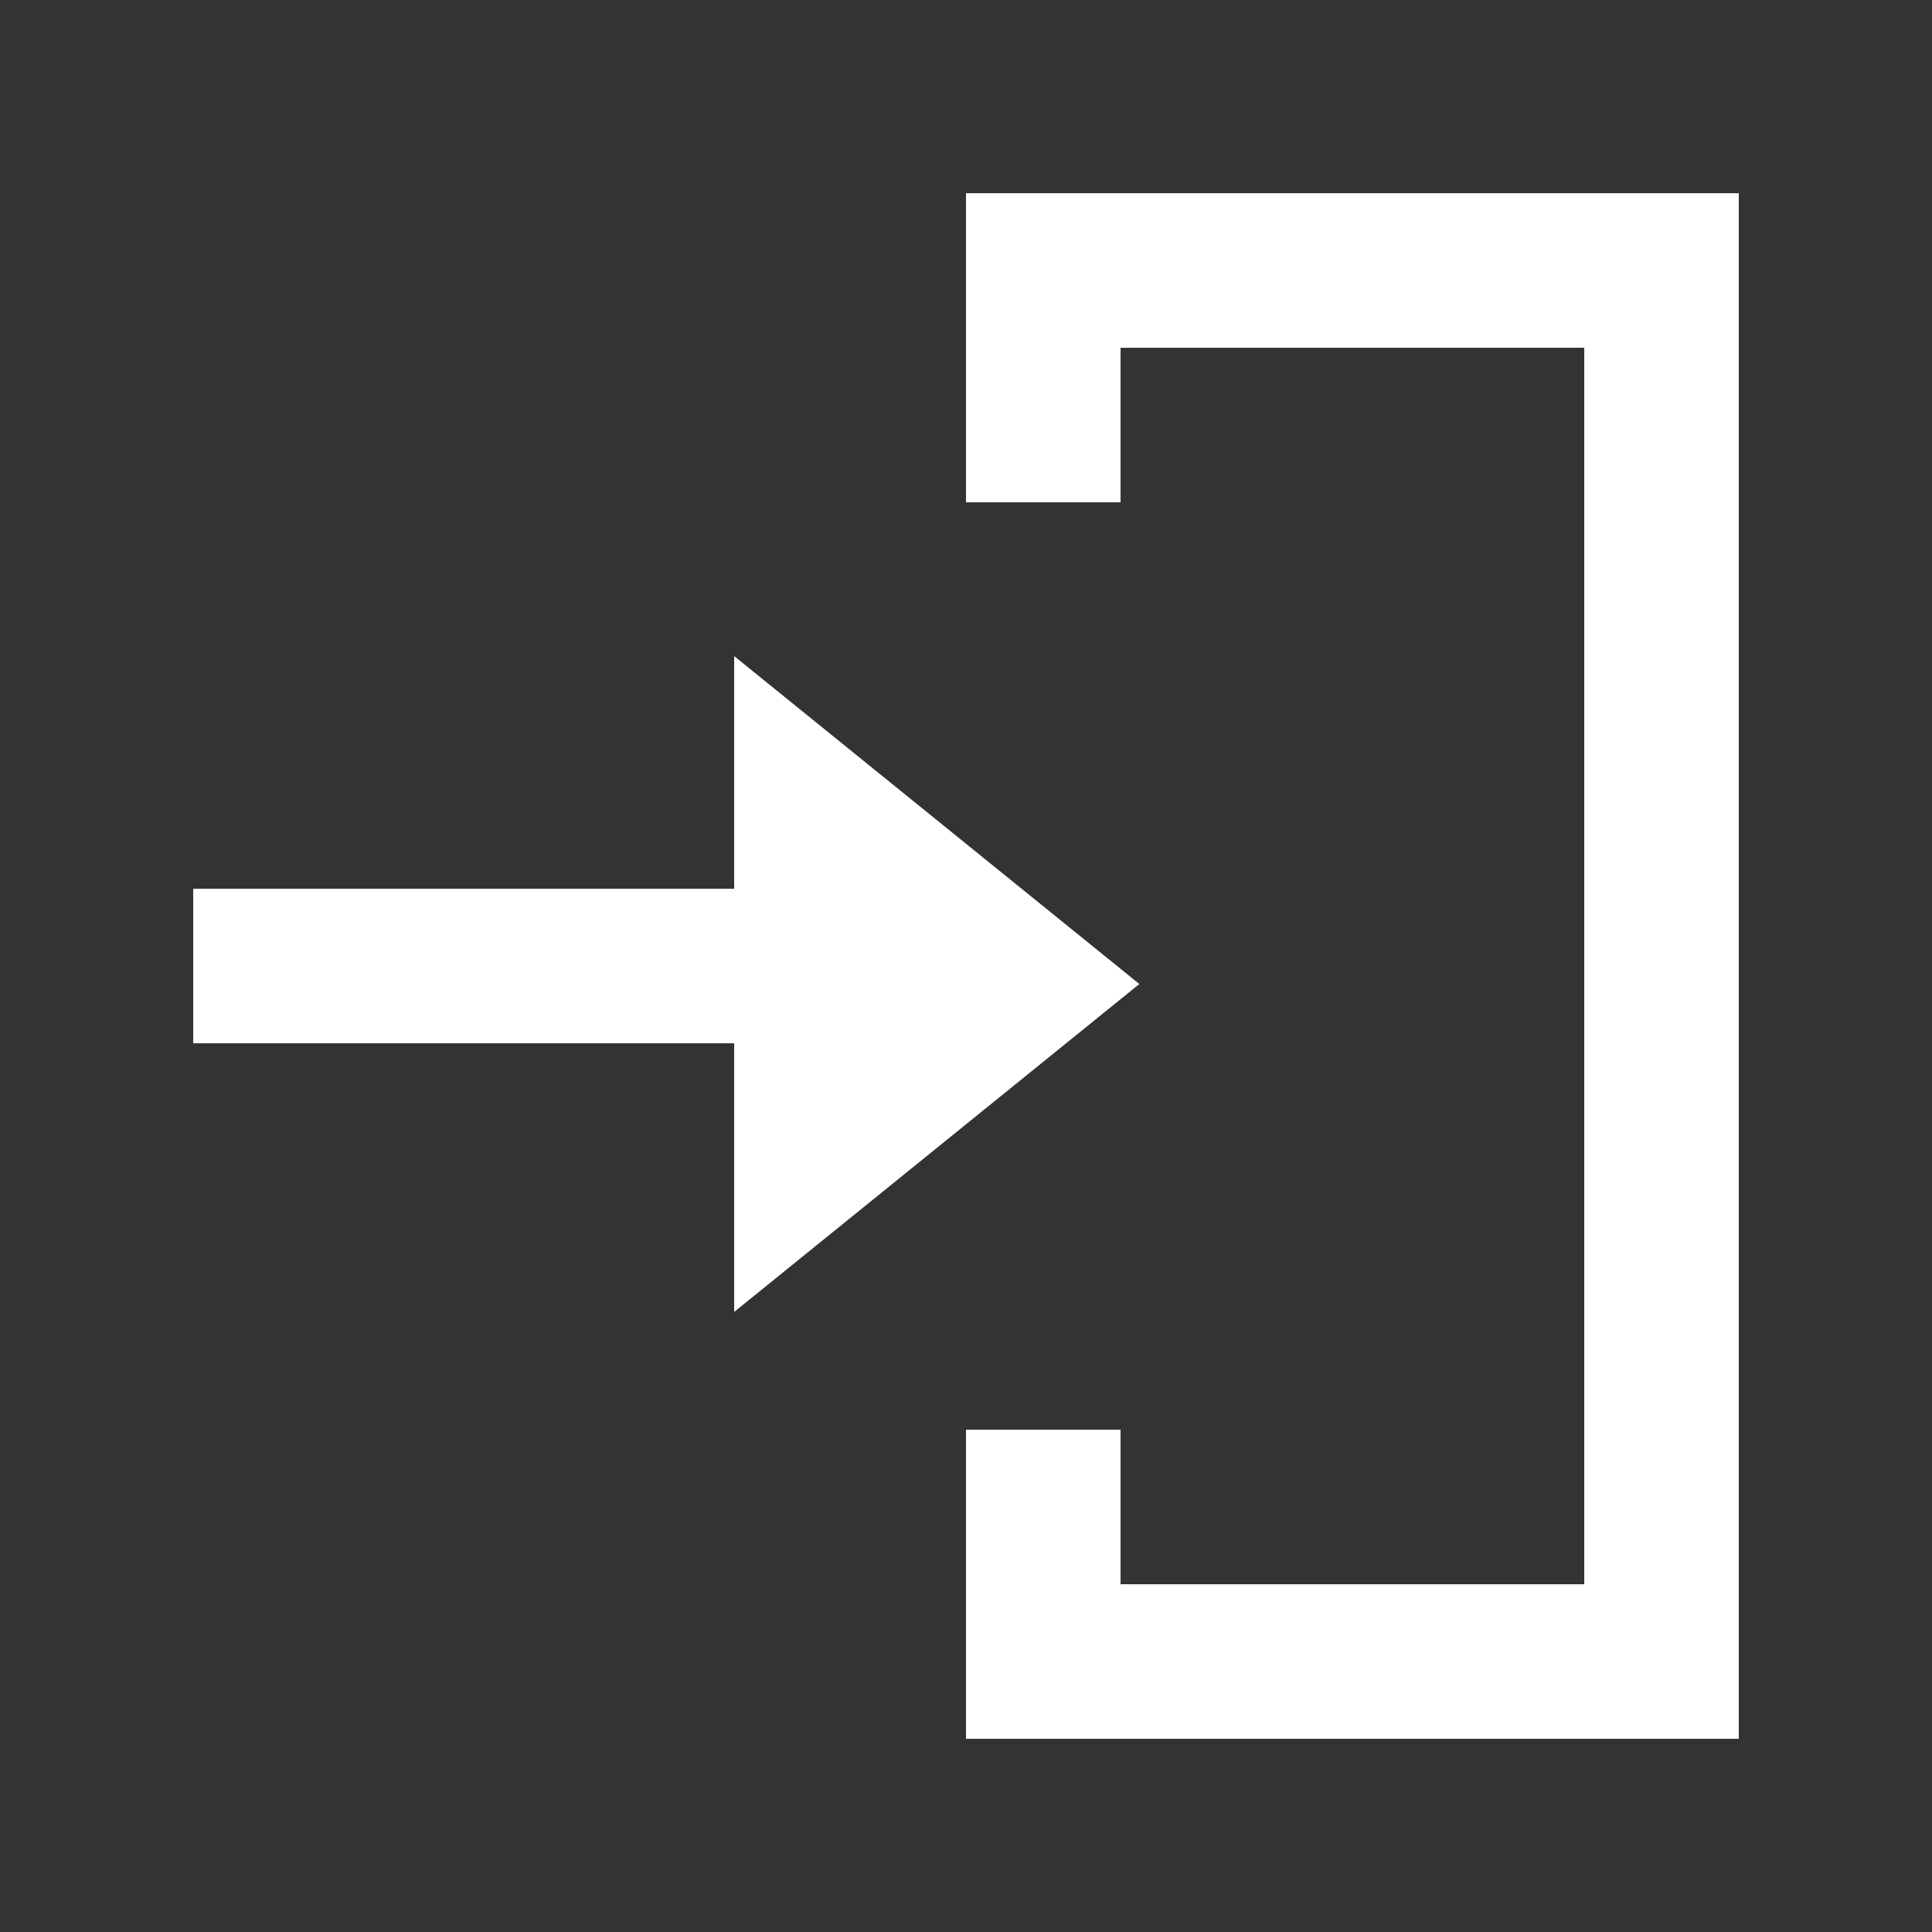 <!-- Generated by IcoMoon.io -->
<svg version="1.1" xmlns="http://www.w3.org/2000/svg" width="40" height="40" viewBox="0 0 40 40">
<rect x="0" y="0" width="40" height="40" fill="#333333" stroke="none"/>
<title>mp-arrow_right_in-</title>
<path fill="#fff" d="M23.589 20.373l-8.389-6.789v4.816h-11.2v3.2h11.2v5.562l8.389-6.789zM36 36v-32h-16v6.4h3.2v-3.2h9.6v25.6h-9.6v-3.2h-3.2v6.4h16z"></path>
</svg>
